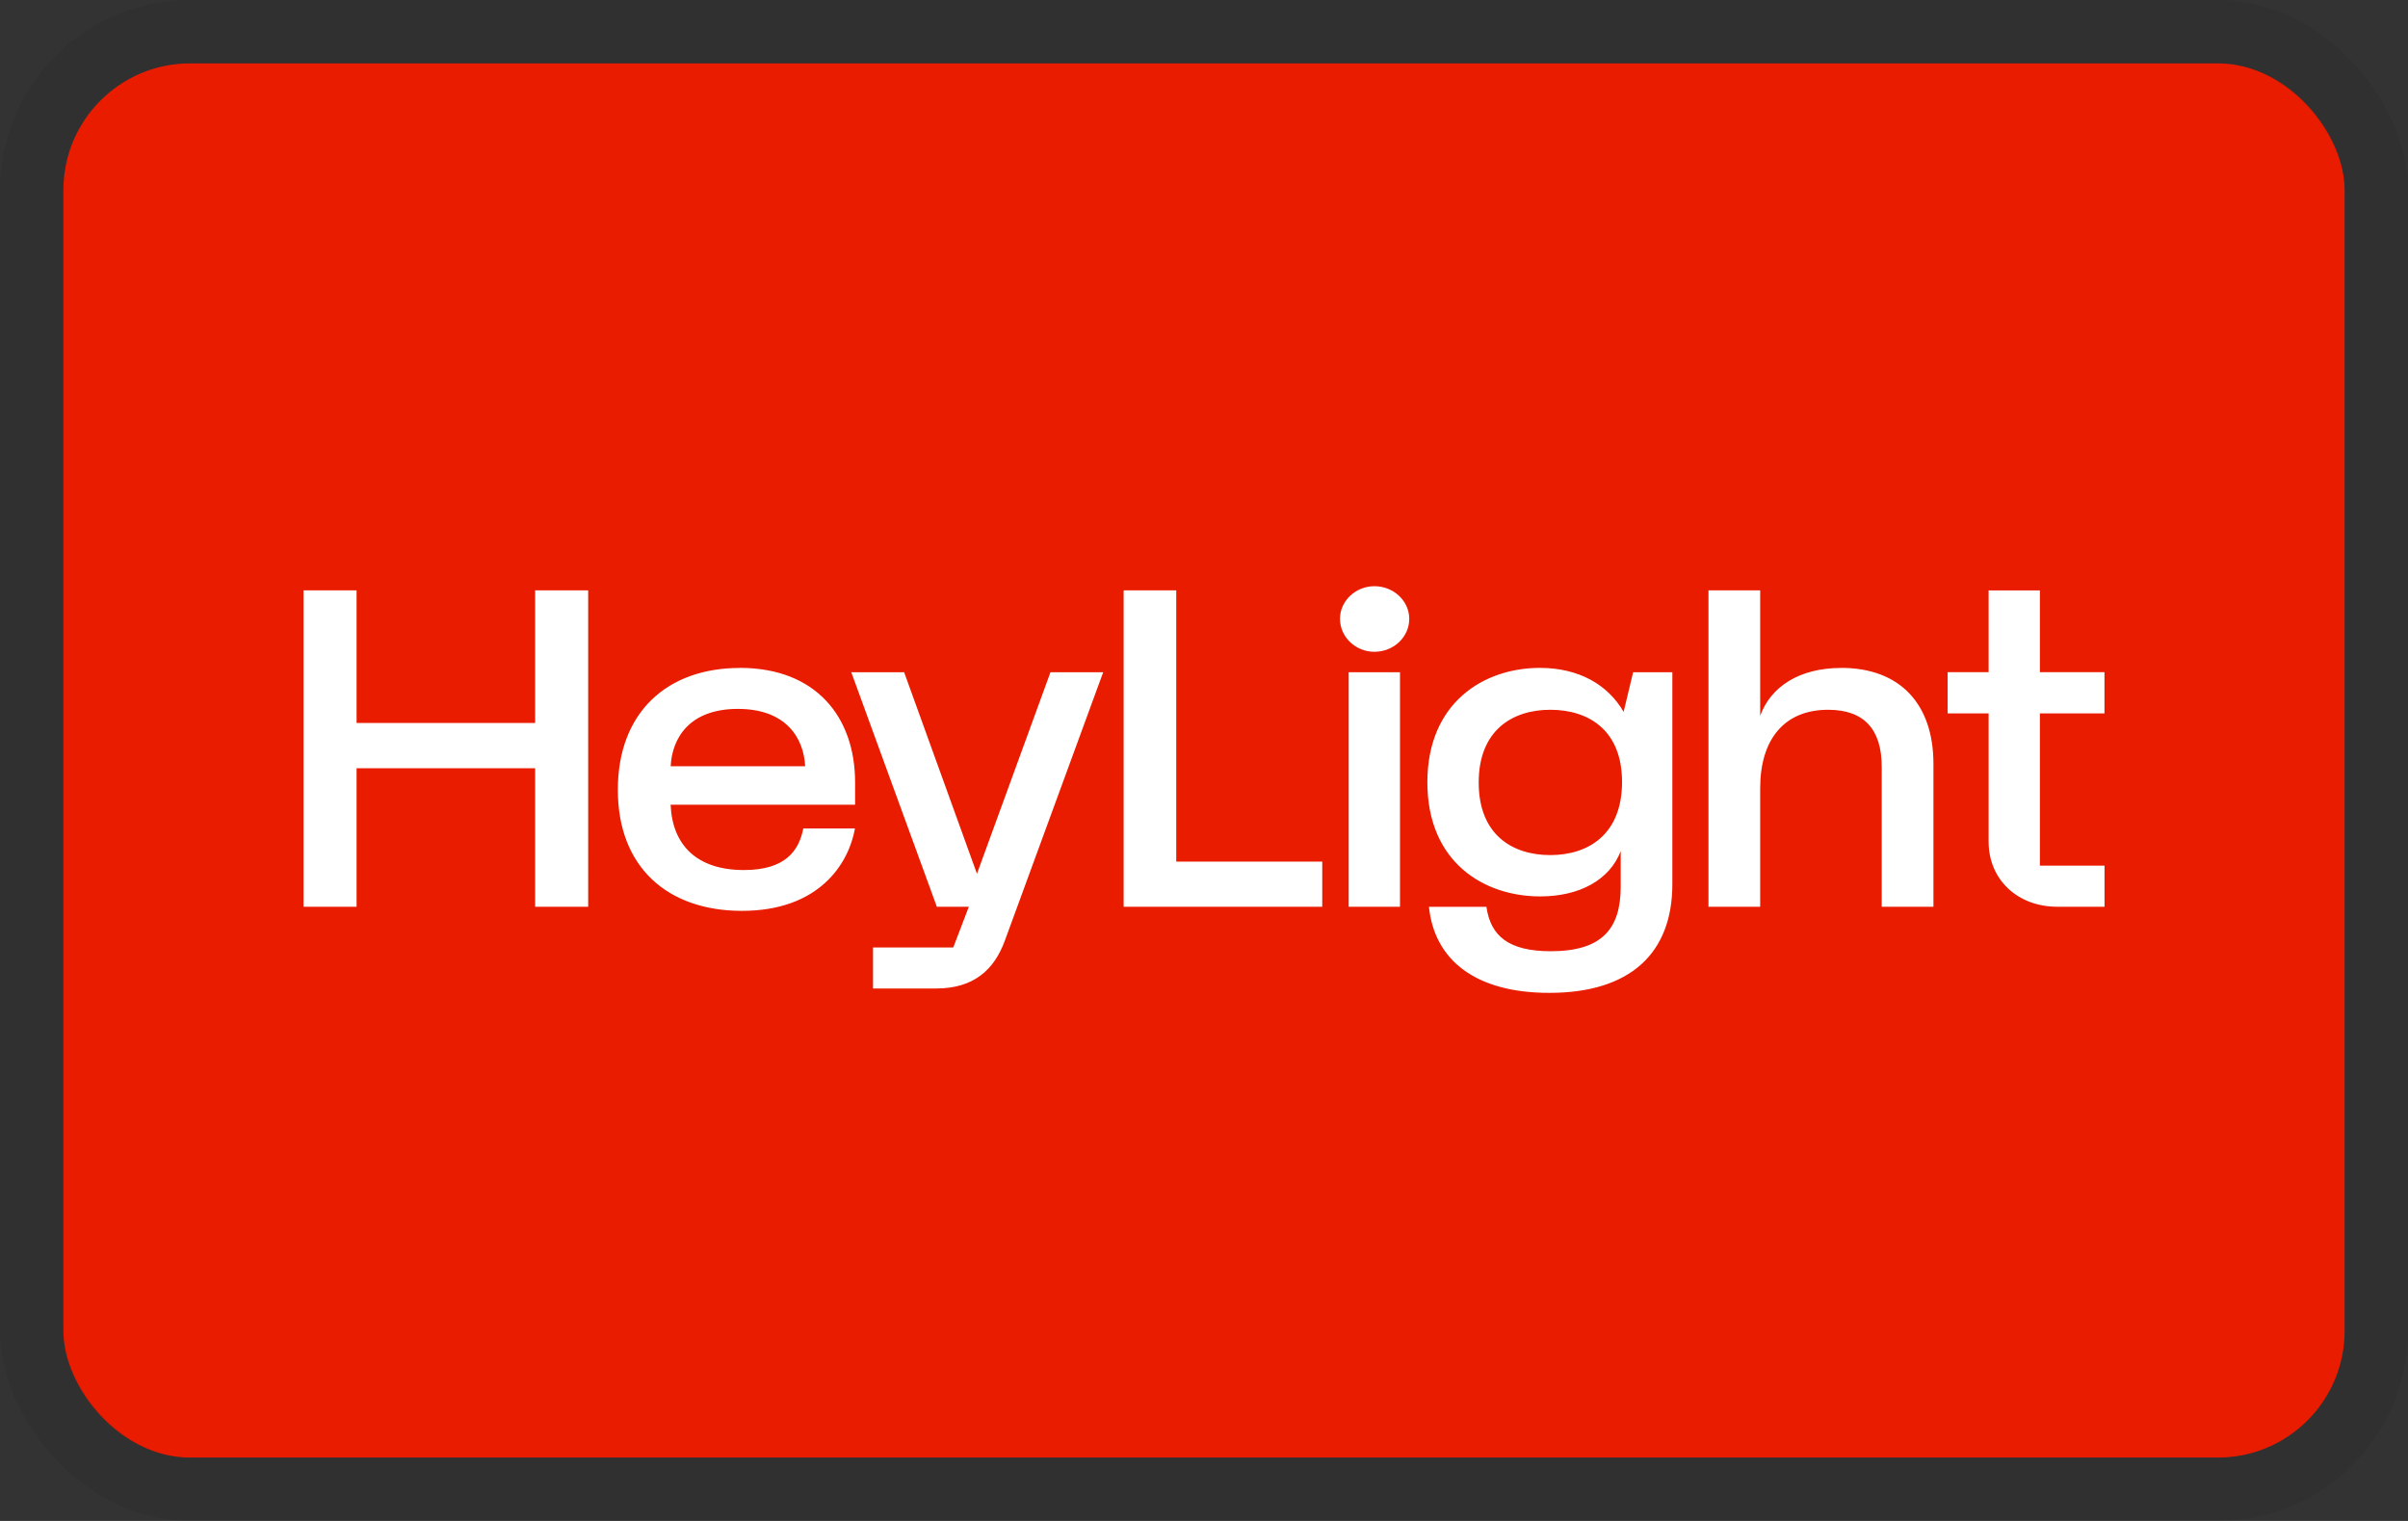 <svg width="38" height="24" viewBox="0 0 38 24" fill="none" role="img" aria-labelledby="pi-heylightred" xmlns="http://www.w3.org/2000/svg"><rect x="0" y="0" width="38" height="24" fill="#333333" stroke="none"/><title id="pi-heylightred">HeyLight red</title><rect x="1" y="1" width="36" height="22" rx="2" fill="#EA1C00"/><rect x=".5" y=".5" width="37" height="23" rx="2.5" stroke="#000" stroke-opacity=".07"/><mask id="pi-heylightred-mask0_922_696" style="mask-type:luminance" maskUnits="userSpaceOnUse" x="4" y="9" width="30" height="7"><path d="M33.21 9.25H4.79v6.417h28.42V9.25z" fill="#fff"/></mask><g mask="url(#mask0_922_696)"><mask id="pi-heylightred-mask1_922_696" style="mask-type:luminance" maskUnits="userSpaceOnUse" x="4" y="9" width="30" height="7"><path d="M33.21 9.25H4.79v6.417h28.42V9.25z" fill="#fff"/></mask><g mask="url(#mask1_922_696)" fill="#fff"><path d="M15.417 13.787l-1.149-3.179h-.834l1.35 3.7h.505l-.246.643h-1.266v.647h.995c.599 0 .918-.3 1.084-.752l1.553-4.238h-.832l-1.16 3.18zM21.689 9.25c-.297 0-.543.233-.543.514 0 .288.246.521.543.521.304 0 .55-.233.55-.52 0-.282-.246-.515-.55-.515zM22.093 10.608h-.81v3.7h.81v-3.7zM33.21 11.257v-.65h-1.019v-1.29h-.809v1.29h-.647v.65h.647v2.025c0 .598.458 1.026 1.082 1.026h.747v-.648h-1.02v-2.403h1.02zM18.562 9.316h-.83v4.992h3.134v-.712h-2.304v-4.28zM29.055 10.54c-.665 0-1.114.3-1.278.755V9.316h-.816v4.992h.816v-1.87c0-.763.373-1.238 1.073-1.238.571 0 .845.314.845.9v2.208h.816v-2.255c0-.943-.527-1.514-1.456-1.514zM11.676 10.54c-1.153 0-1.926.705-1.926 1.923 0 1.223.787 1.91 1.959 1.91 1.22 0 1.686-.747 1.783-1.3h-.815c-.069.345-.276.656-.938.656-.742 0-1.13-.394-1.156-1.031h2.911v-.354c0-1.027-.616-1.805-1.818-1.805zm-1.092 1.551c.021-.443.295-.905 1.06-.905.764 0 1.04.462 1.062.905h-2.122zM8.445 11.408H5.627V9.316H4.79v4.992h.837v-2.185h2.818v2.185h.837V9.316h-.837v2.092zM25.623 11.234c-.252-.434-.712-.695-1.322-.695-.89 0-1.776.552-1.776 1.805 0 1.256.885 1.801 1.781 1.801.62 0 1.095-.26 1.27-.714v.561c0 .659-.291 1.018-1.103 1.018-.665 0-.951-.24-1.016-.701h-.907c.086.847.743 1.358 1.899 1.358 1.277 0 1.942-.625 1.942-1.716v-3.343h-.619l-.15.626zm-1.158 2.259c-.595 0-1.13-.317-1.13-1.146 0-.826.535-1.147 1.13-1.147.596 0 1.132.314 1.132 1.14 0 .83-.536 1.153-1.132 1.153z"/></g></g></svg>
